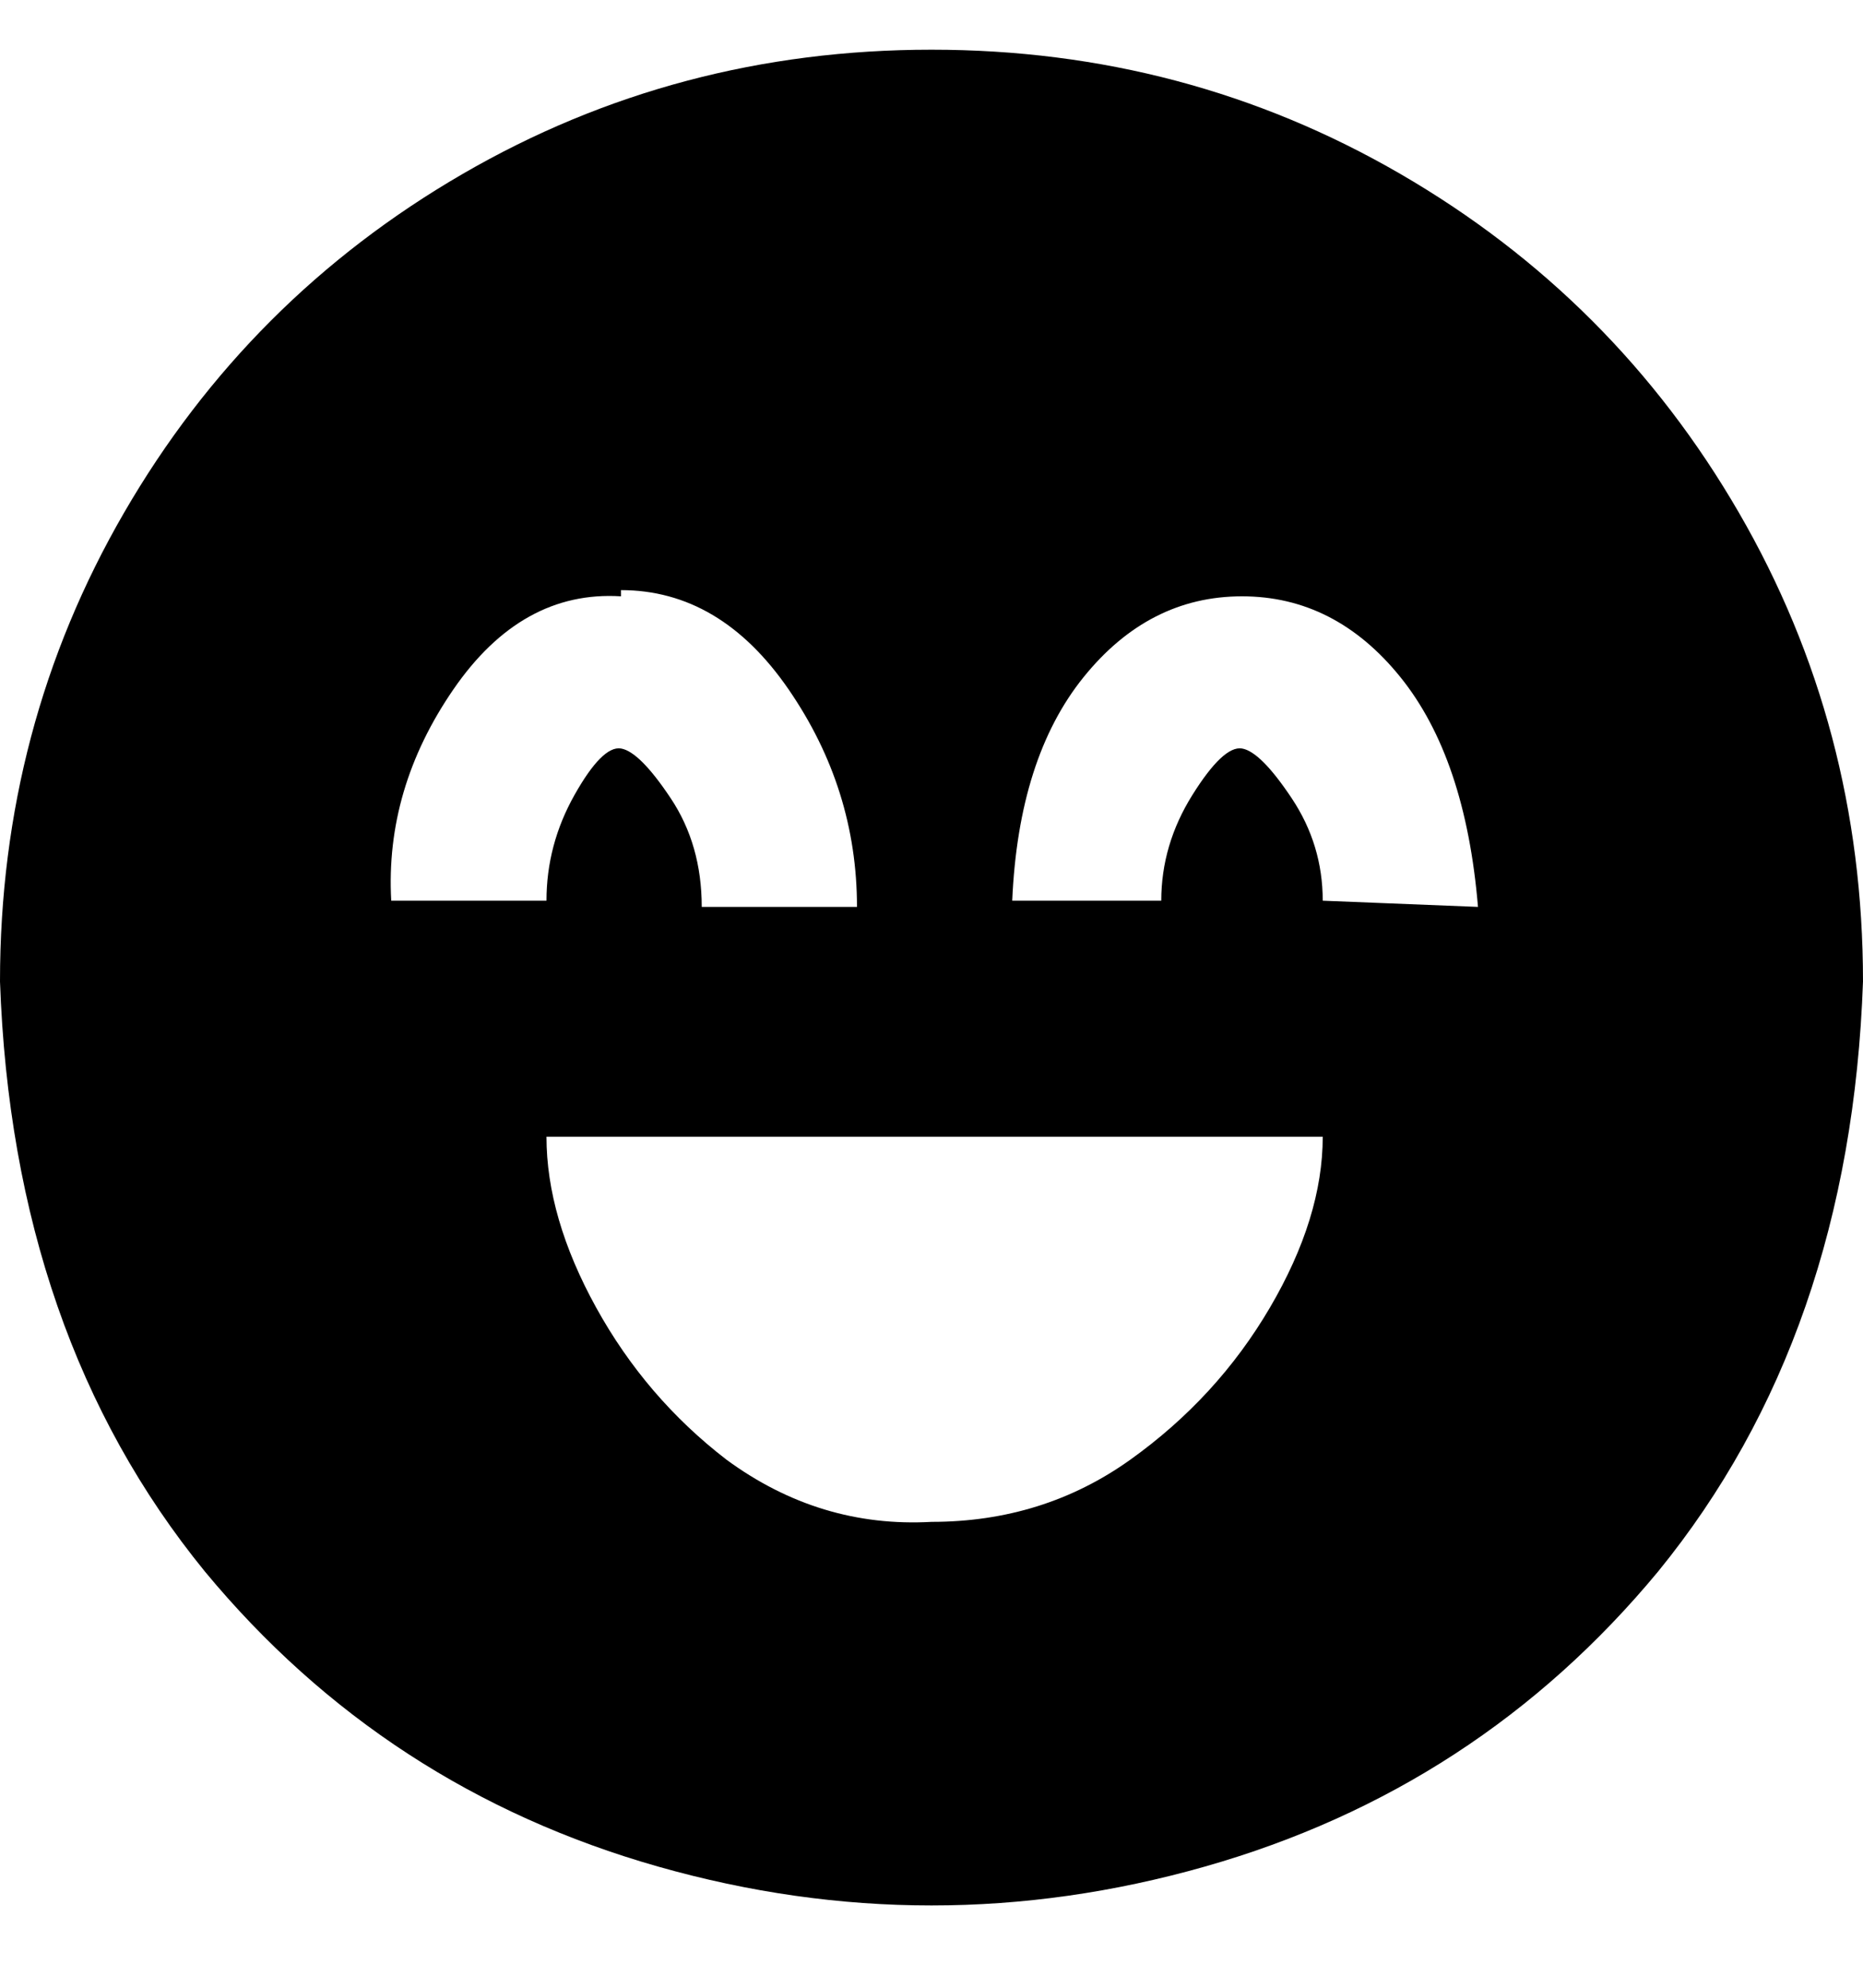 <svg viewBox="0 0 300 320" xmlns="http://www.w3.org/2000/svg"><path d="M150 8q-41 0-75.5 20T20 82.5Q0 117 0 158q2 57 33 95 29 35 73 47.5t88 0q44-12.5 73-47.5 31-38 33-95 0-41-20-75.5T225.5 28Q191 8 150 8zm-50 87q16 0 27 16t11 35h-25q0-10-5-17.5t-8-8q-3-.5-7.5 7.5T88 145H63q-1-18 10-34t27-15v-1zm50 150q-18 1-33-10-13-10-21-24.5T88 183h125q0 13-8.5 27.5T182 235q-14 10-32 10zm63-100q0-9-5-16.5t-8-8q-3-.5-8 7.5t-5 17h-24q1-23 11.5-36T200 96q15 0 25.5 13t12.5 37l-25-1z"/></svg>